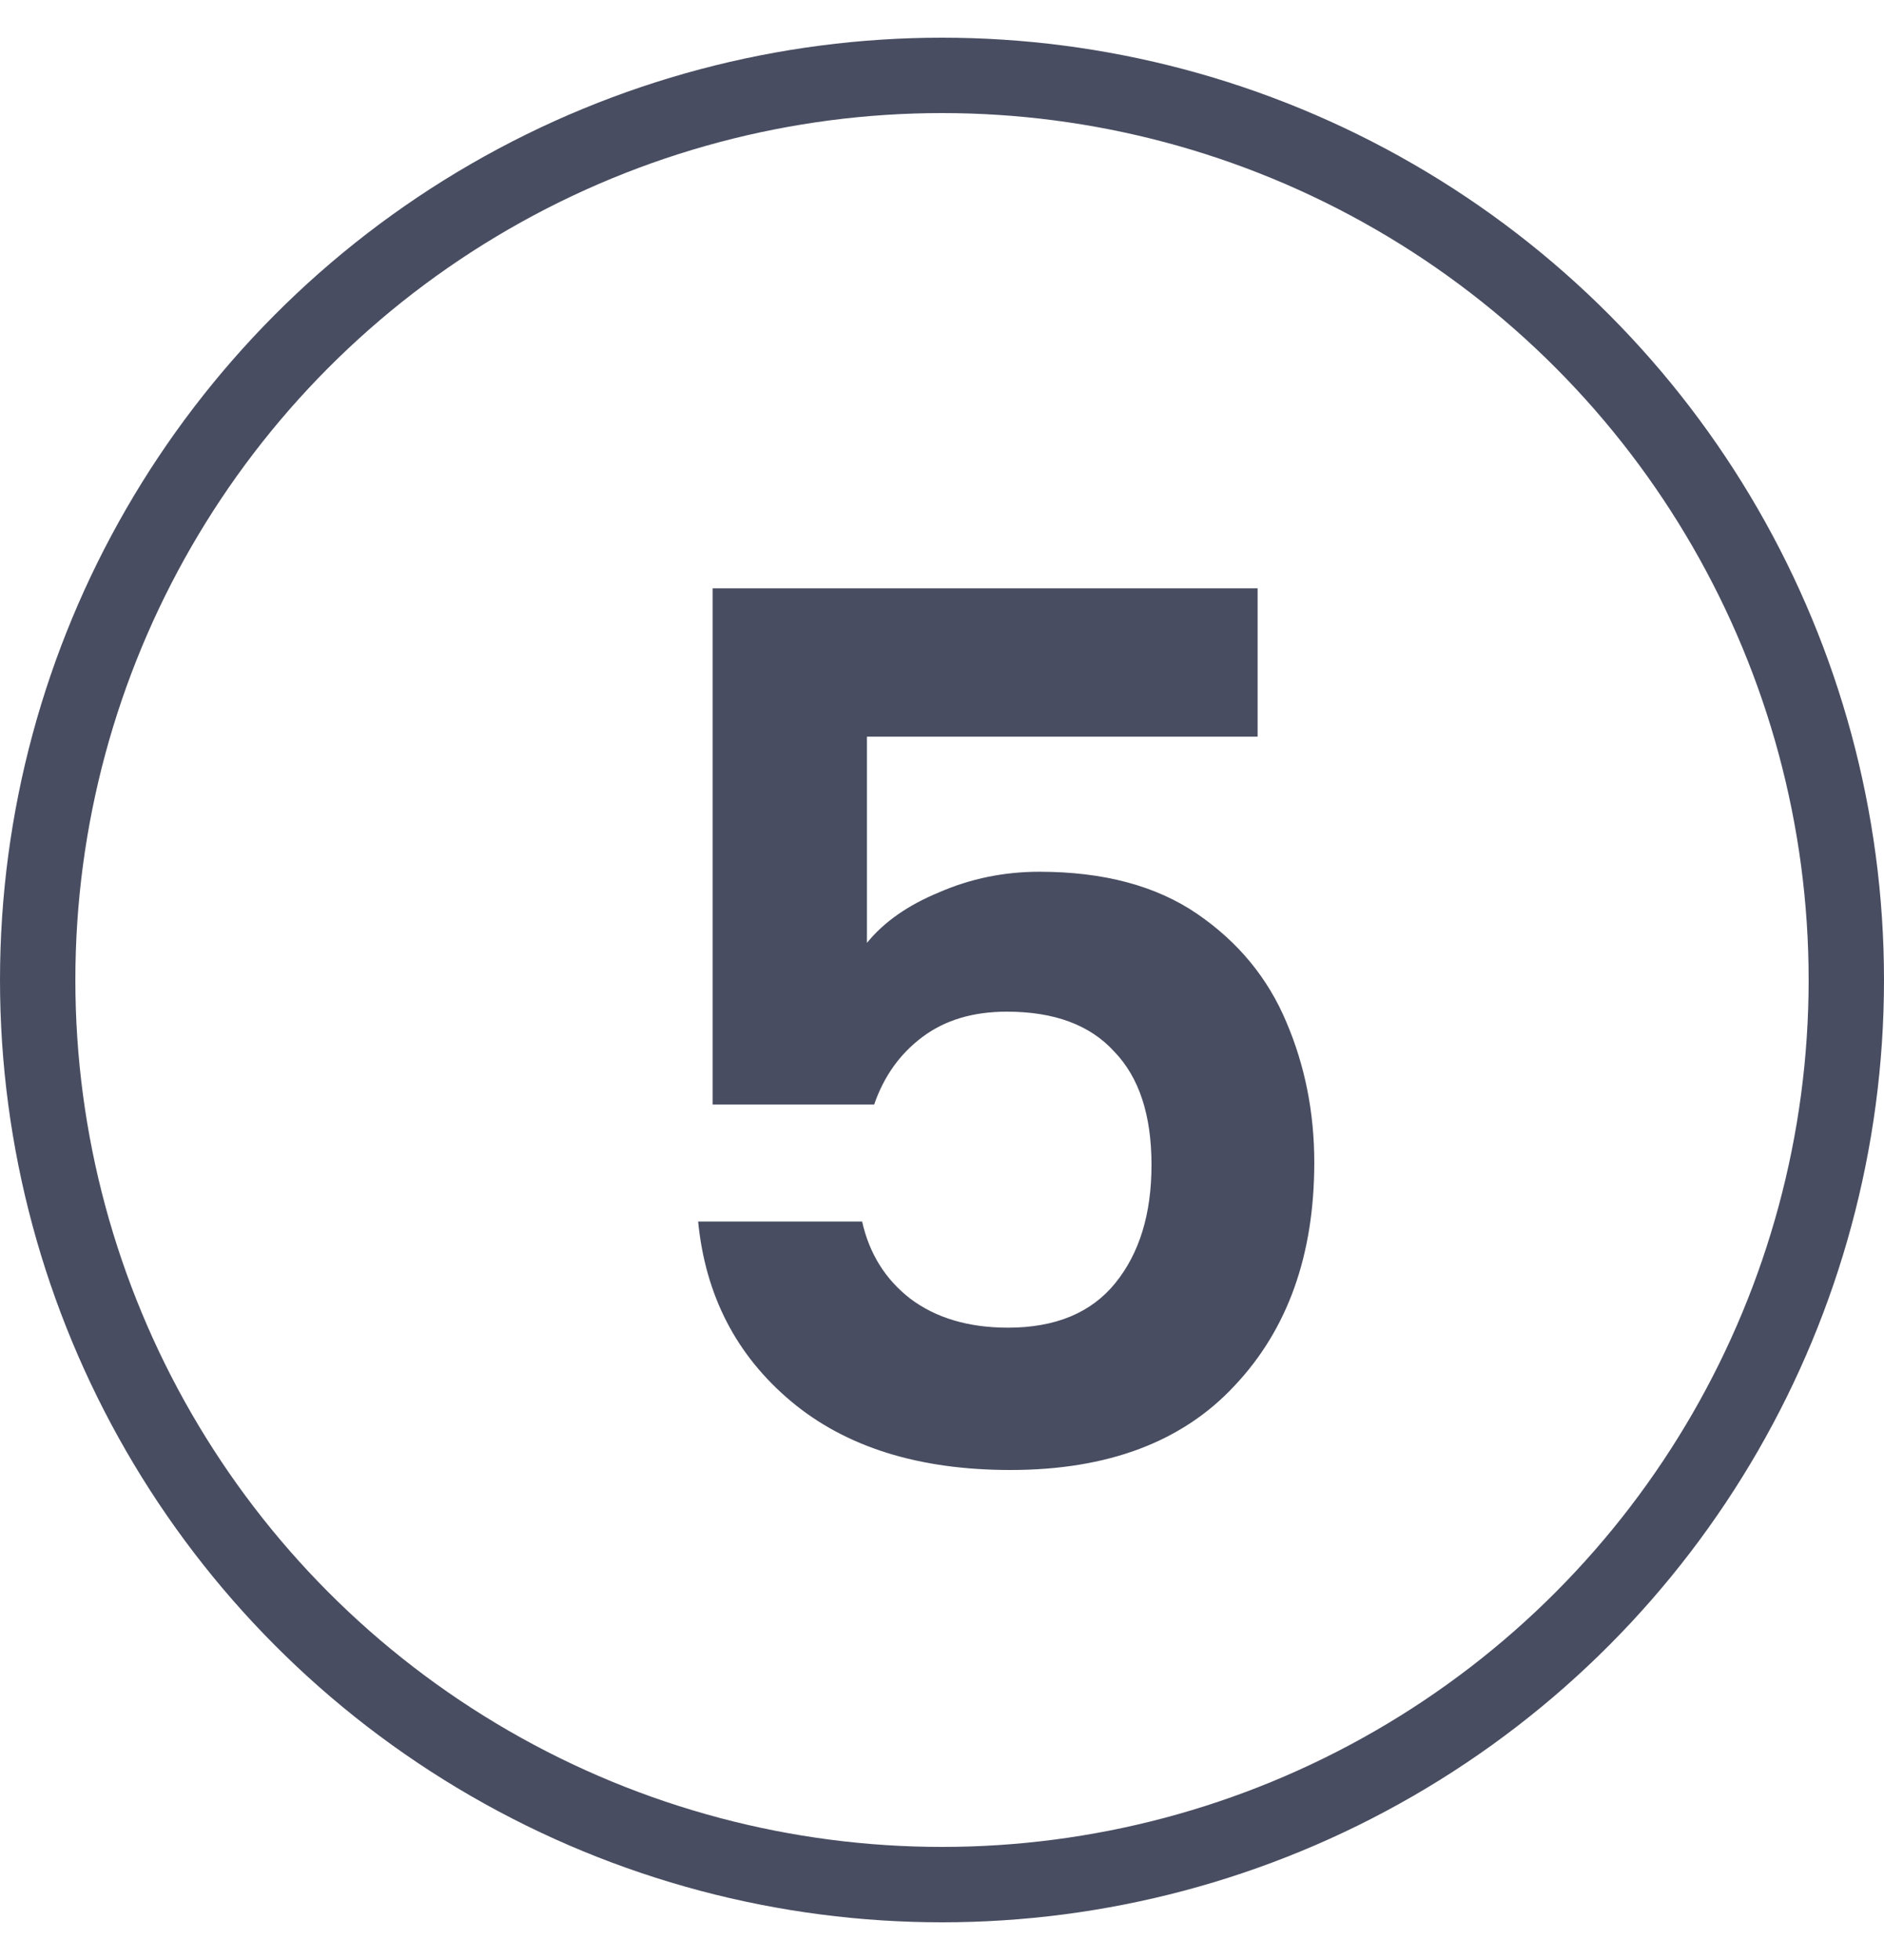 <svg width="25" height="26" viewBox="0 0 25 26" fill="none" xmlns="http://www.w3.org/2000/svg">
<circle cx="12.5" cy="13" r="12" stroke="#494D61"/>
<path d="M16.688 9.772H11.504V12.508C11.728 12.231 12.048 12.007 12.464 11.836C12.88 11.655 13.323 11.564 13.792 11.564C14.645 11.564 15.344 11.751 15.888 12.124C16.432 12.497 16.827 12.977 17.072 13.564C17.317 14.14 17.44 14.759 17.44 15.42C17.44 16.647 17.088 17.633 16.384 18.38C15.691 19.127 14.699 19.5 13.408 19.5C12.192 19.5 11.221 19.196 10.496 18.588C9.771 17.98 9.36 17.185 9.264 16.204H11.44C11.536 16.631 11.749 16.972 12.08 17.228C12.421 17.484 12.853 17.612 13.376 17.612C14.005 17.612 14.48 17.415 14.8 17.02C15.12 16.625 15.28 16.103 15.28 15.452C15.28 14.791 15.115 14.289 14.784 13.948C14.464 13.596 13.989 13.42 13.36 13.42C12.912 13.42 12.539 13.532 12.24 13.756C11.941 13.98 11.728 14.279 11.6 14.652H9.456V7.804H16.688V9.772Z" fill="#494D61"/>
</svg>
